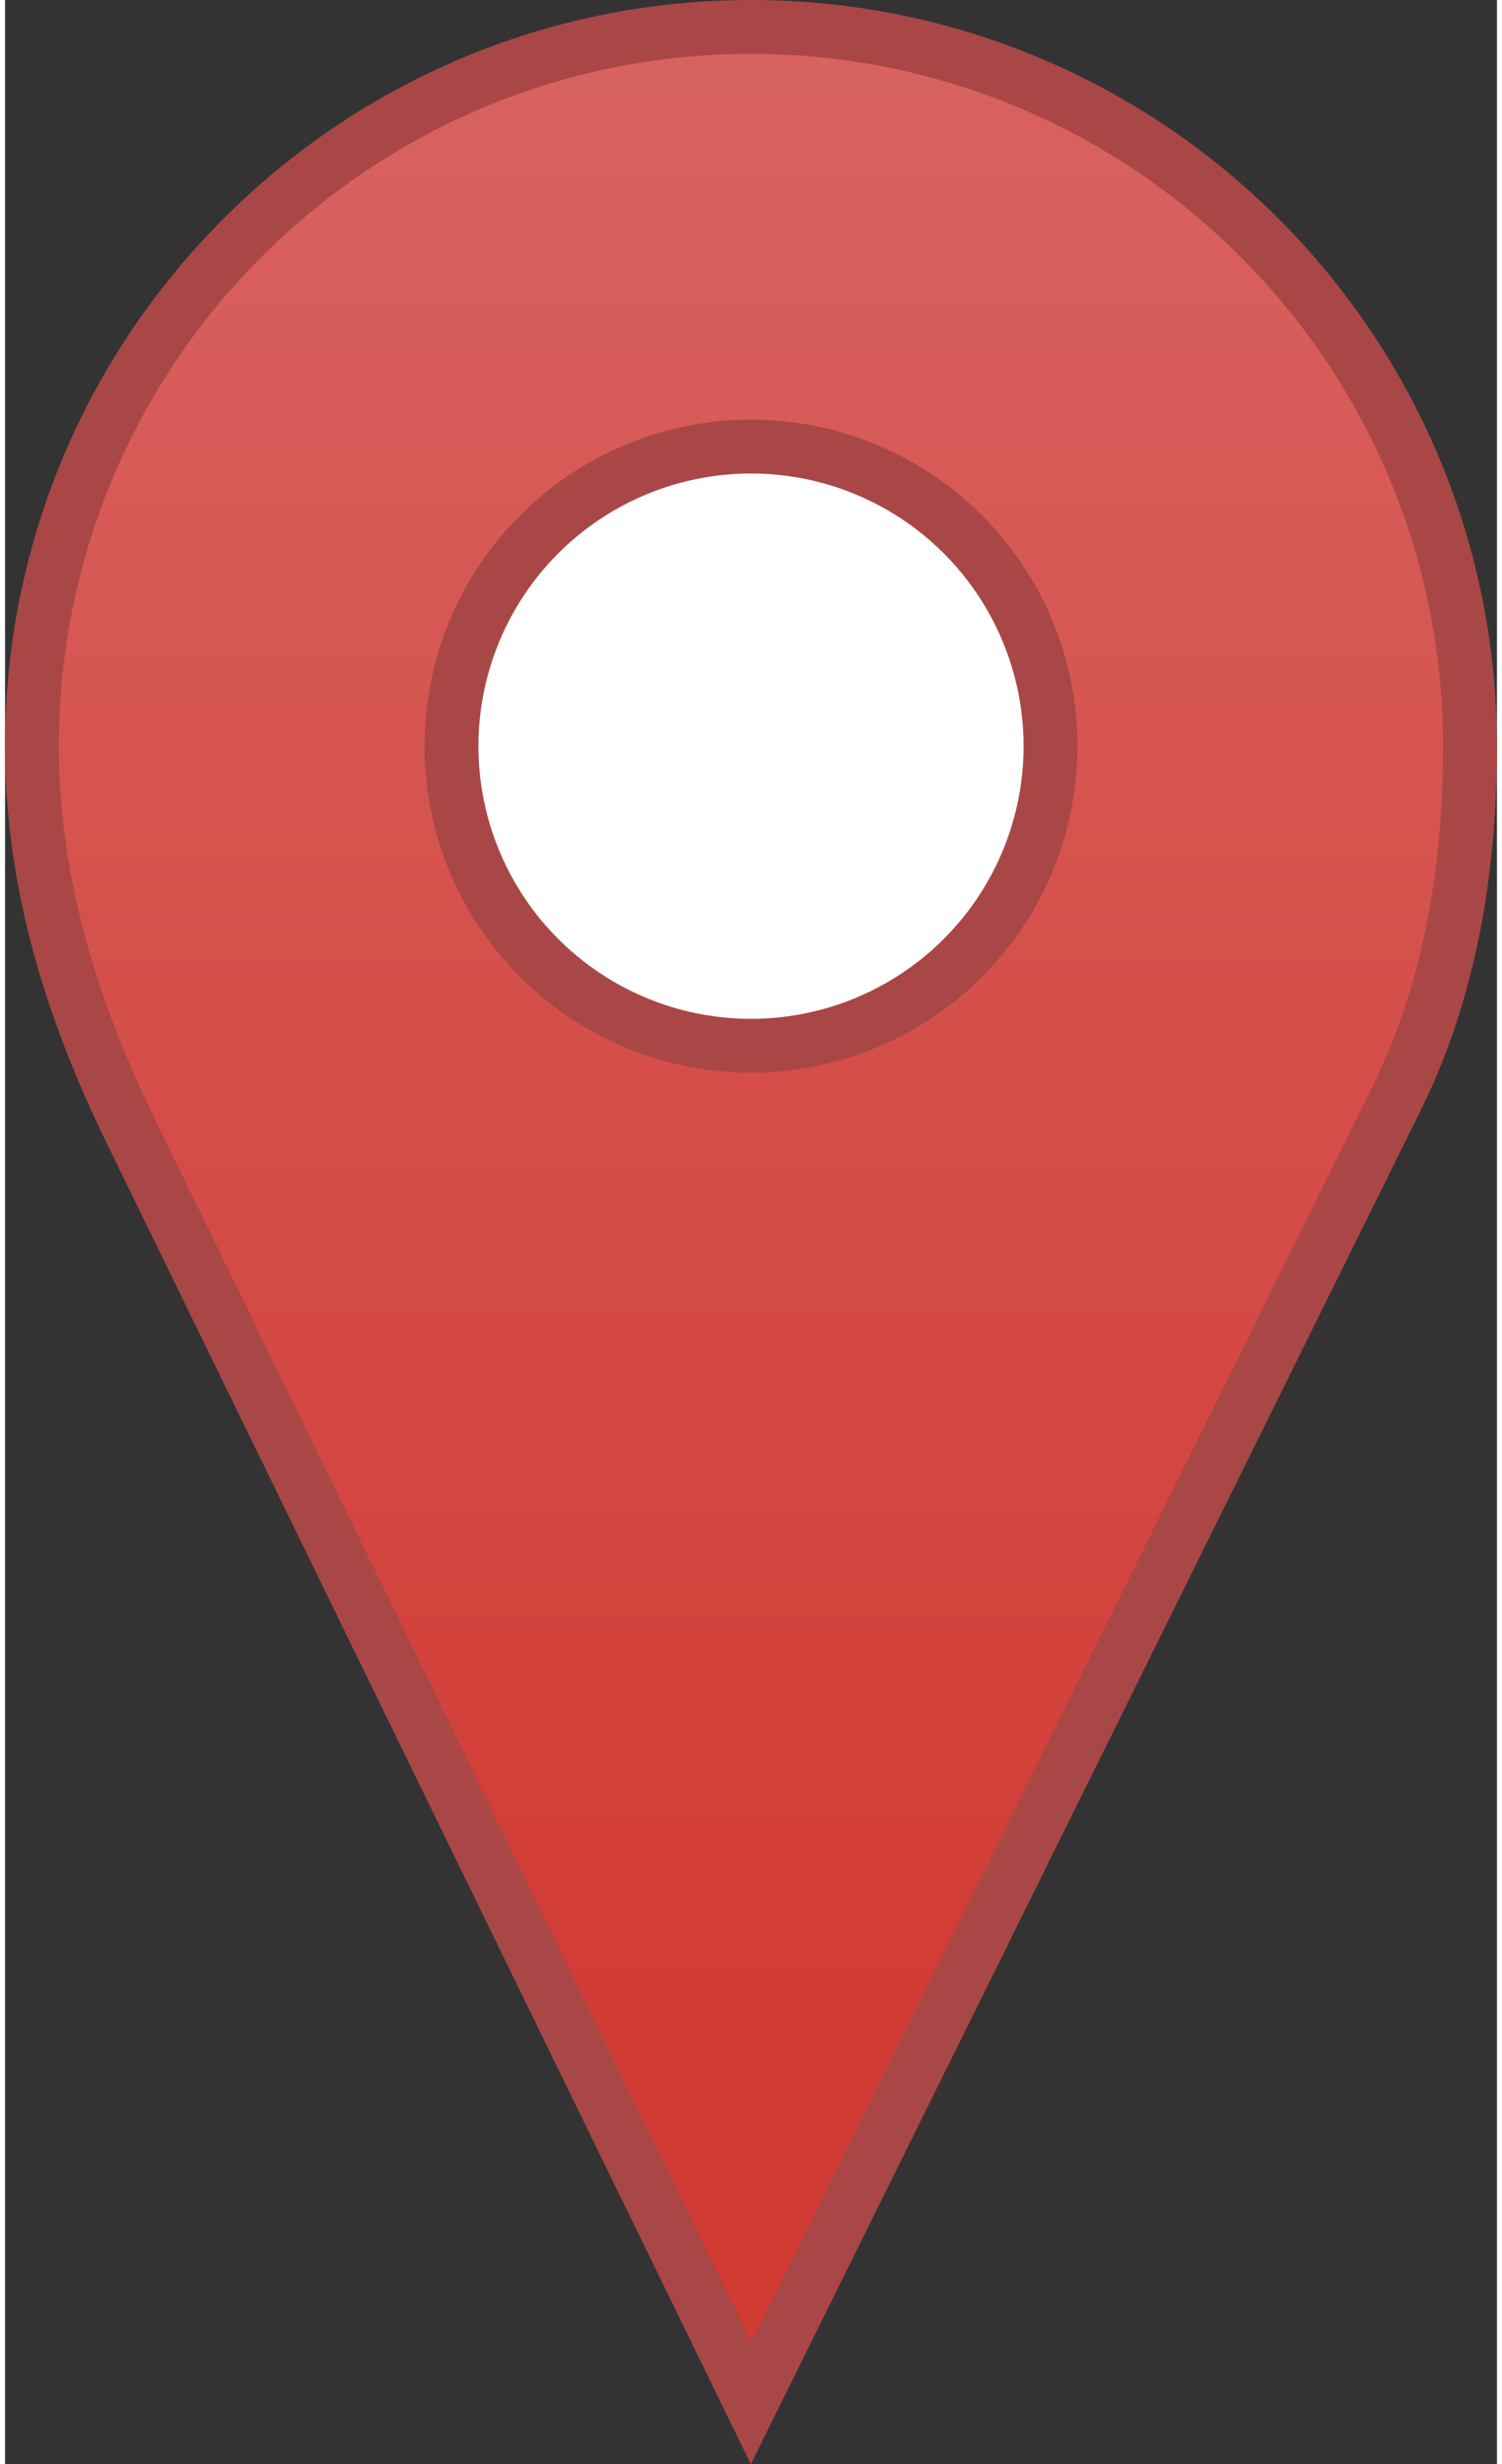 <?xml version="1.0" encoding="UTF-8"?>
<!DOCTYPE svg PUBLIC "-//W3C//DTD SVG 1.1//EN" "http://www.w3.org/Graphics/SVG/1.1/DTD/svg11.dtd">
<!-- Creator: CorelDRAW 2017 -->
<svg xmlns="http://www.w3.org/2000/svg" xml:space="preserve" width="25px" height="41px" version="1.1" style="shape-rendering:geometricPrecision; text-rendering:geometricPrecision; image-rendering:optimizeQuality; fill-rule:evenodd; clip-rule:evenodd"
viewBox="0 0 46.52 76.81"
 xmlns:xlink="http://www.w3.org/1999/xlink">
 <rect x="0" y="0" width="46.52" height="76.81" fill="#333333" stroke="none"/>
 <defs>
  <style type="text/css">
   <![CDATA[
    .str0 {stroke:#A94746;stroke-width:1.68;stroke-miterlimit:22.926}
    .str1 {stroke:#A94746;stroke-width:1.68;stroke-miterlimit:22.926}
    .fil1 {fill:white}
    .fil0 {fill:url(#id0)}
   ]]>
  </style>
  <linearGradient id="id0" gradientUnits="userSpaceOnUse" x1="24.61" y1="63.8" x2="24.61" y2="-10.27">
   <stop offset="0" style="stop-opacity:1; stop-color:#D23B33"/>
   <stop offset="1" style="stop-opacity:1; stop-color:#D96A69"/>
  </linearGradient>
 </defs>
 <g id="Layer_x0020_1">
  <path class="fil0 str0" d="M23.26 0.84c12.38,0 22.42,10.04 22.42,22.42 0,3.48 -0.51,7.36 -2.27,10.94l-20.15 40.71 -19.31 -39.59c-1.94,-3.97 -3.11,-7.9 -3.11,-12.06 0,-12.38 10.04,-22.42 22.42,-22.42z"/>
  <circle class="fil1 str1" cx="23.26" cy="23.26" r="9.34"/>
 </g>
</svg>
